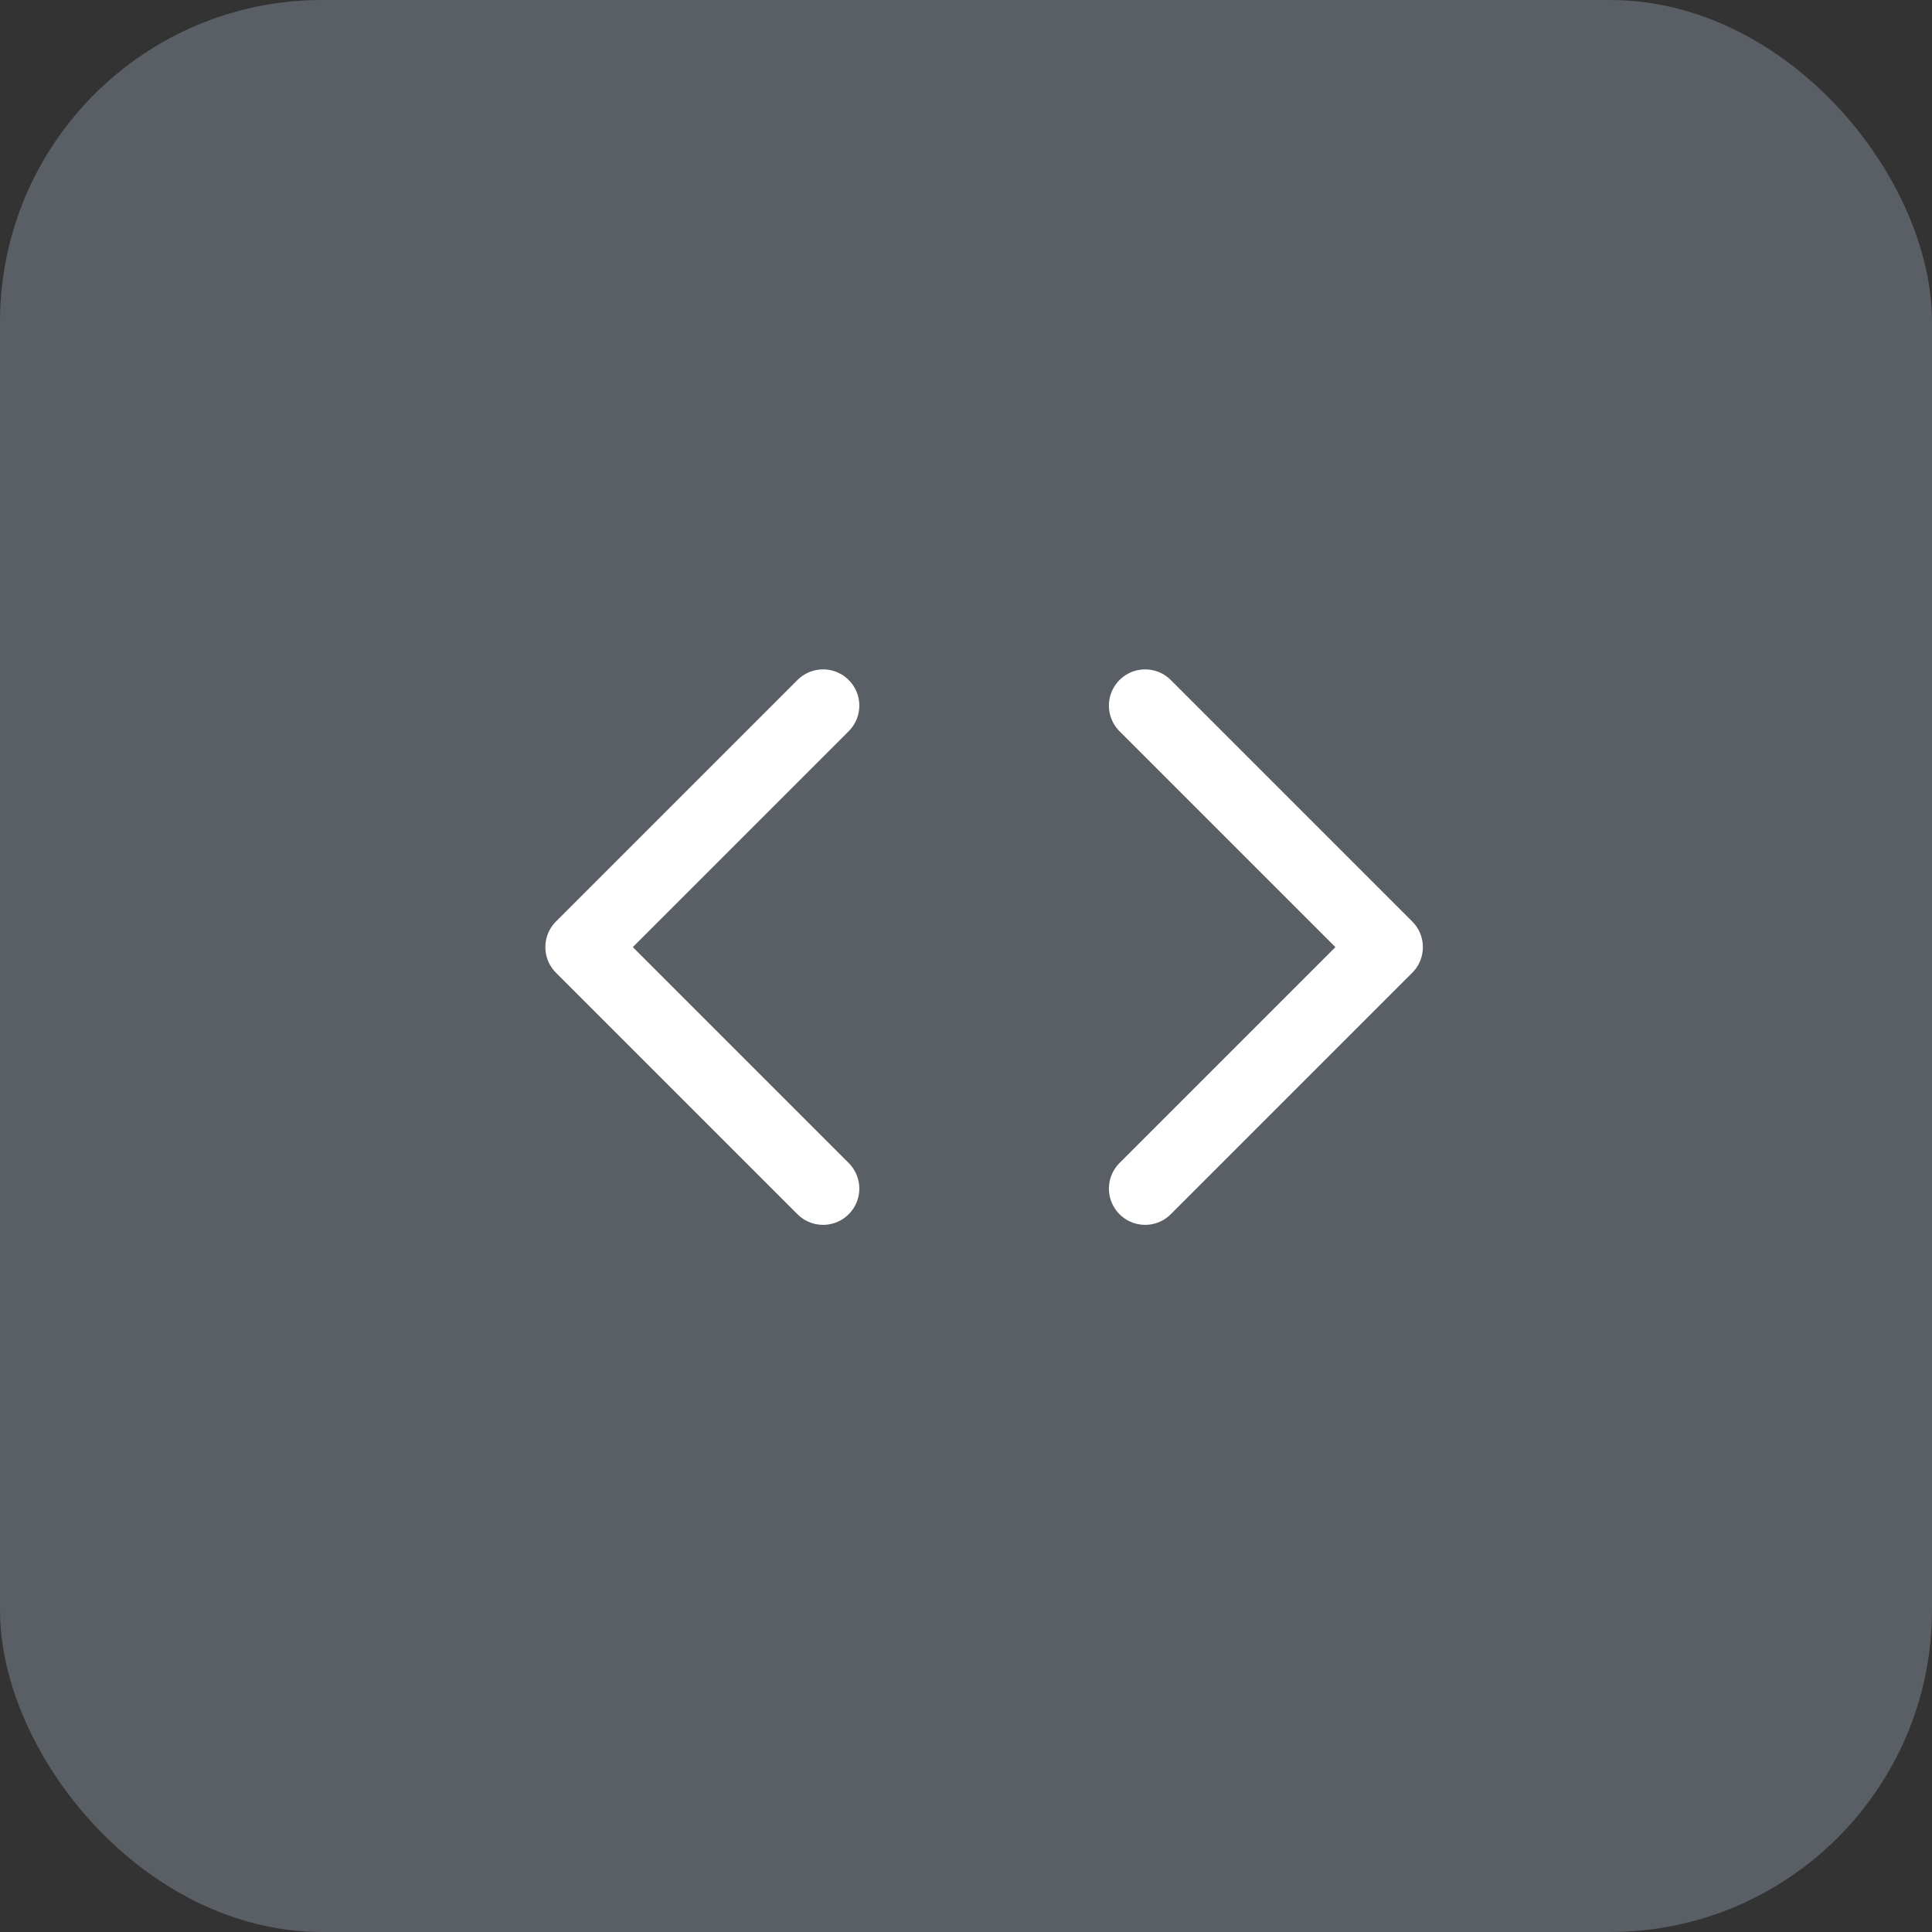 <svg width="40" height="40" viewBox="0 0 40 40" fill="none" xmlns="http://www.w3.org/2000/svg">
<rect x="0" y="0" width="40" height="40" fill="#333333" stroke="none"/>
<rect width="40" height="40" rx="6.667" fill="#5A5F66"/>
<path d="M23.709 24.609L28.709 19.609L23.709 14.609" stroke="white" stroke-width="1.5" stroke-linecap="round" stroke-linejoin="round"/>
<path d="M17.041 14.609L12.041 19.609L17.041 24.609" stroke="white" stroke-width="1.5" stroke-linecap="round" stroke-linejoin="round"/>
</svg>

